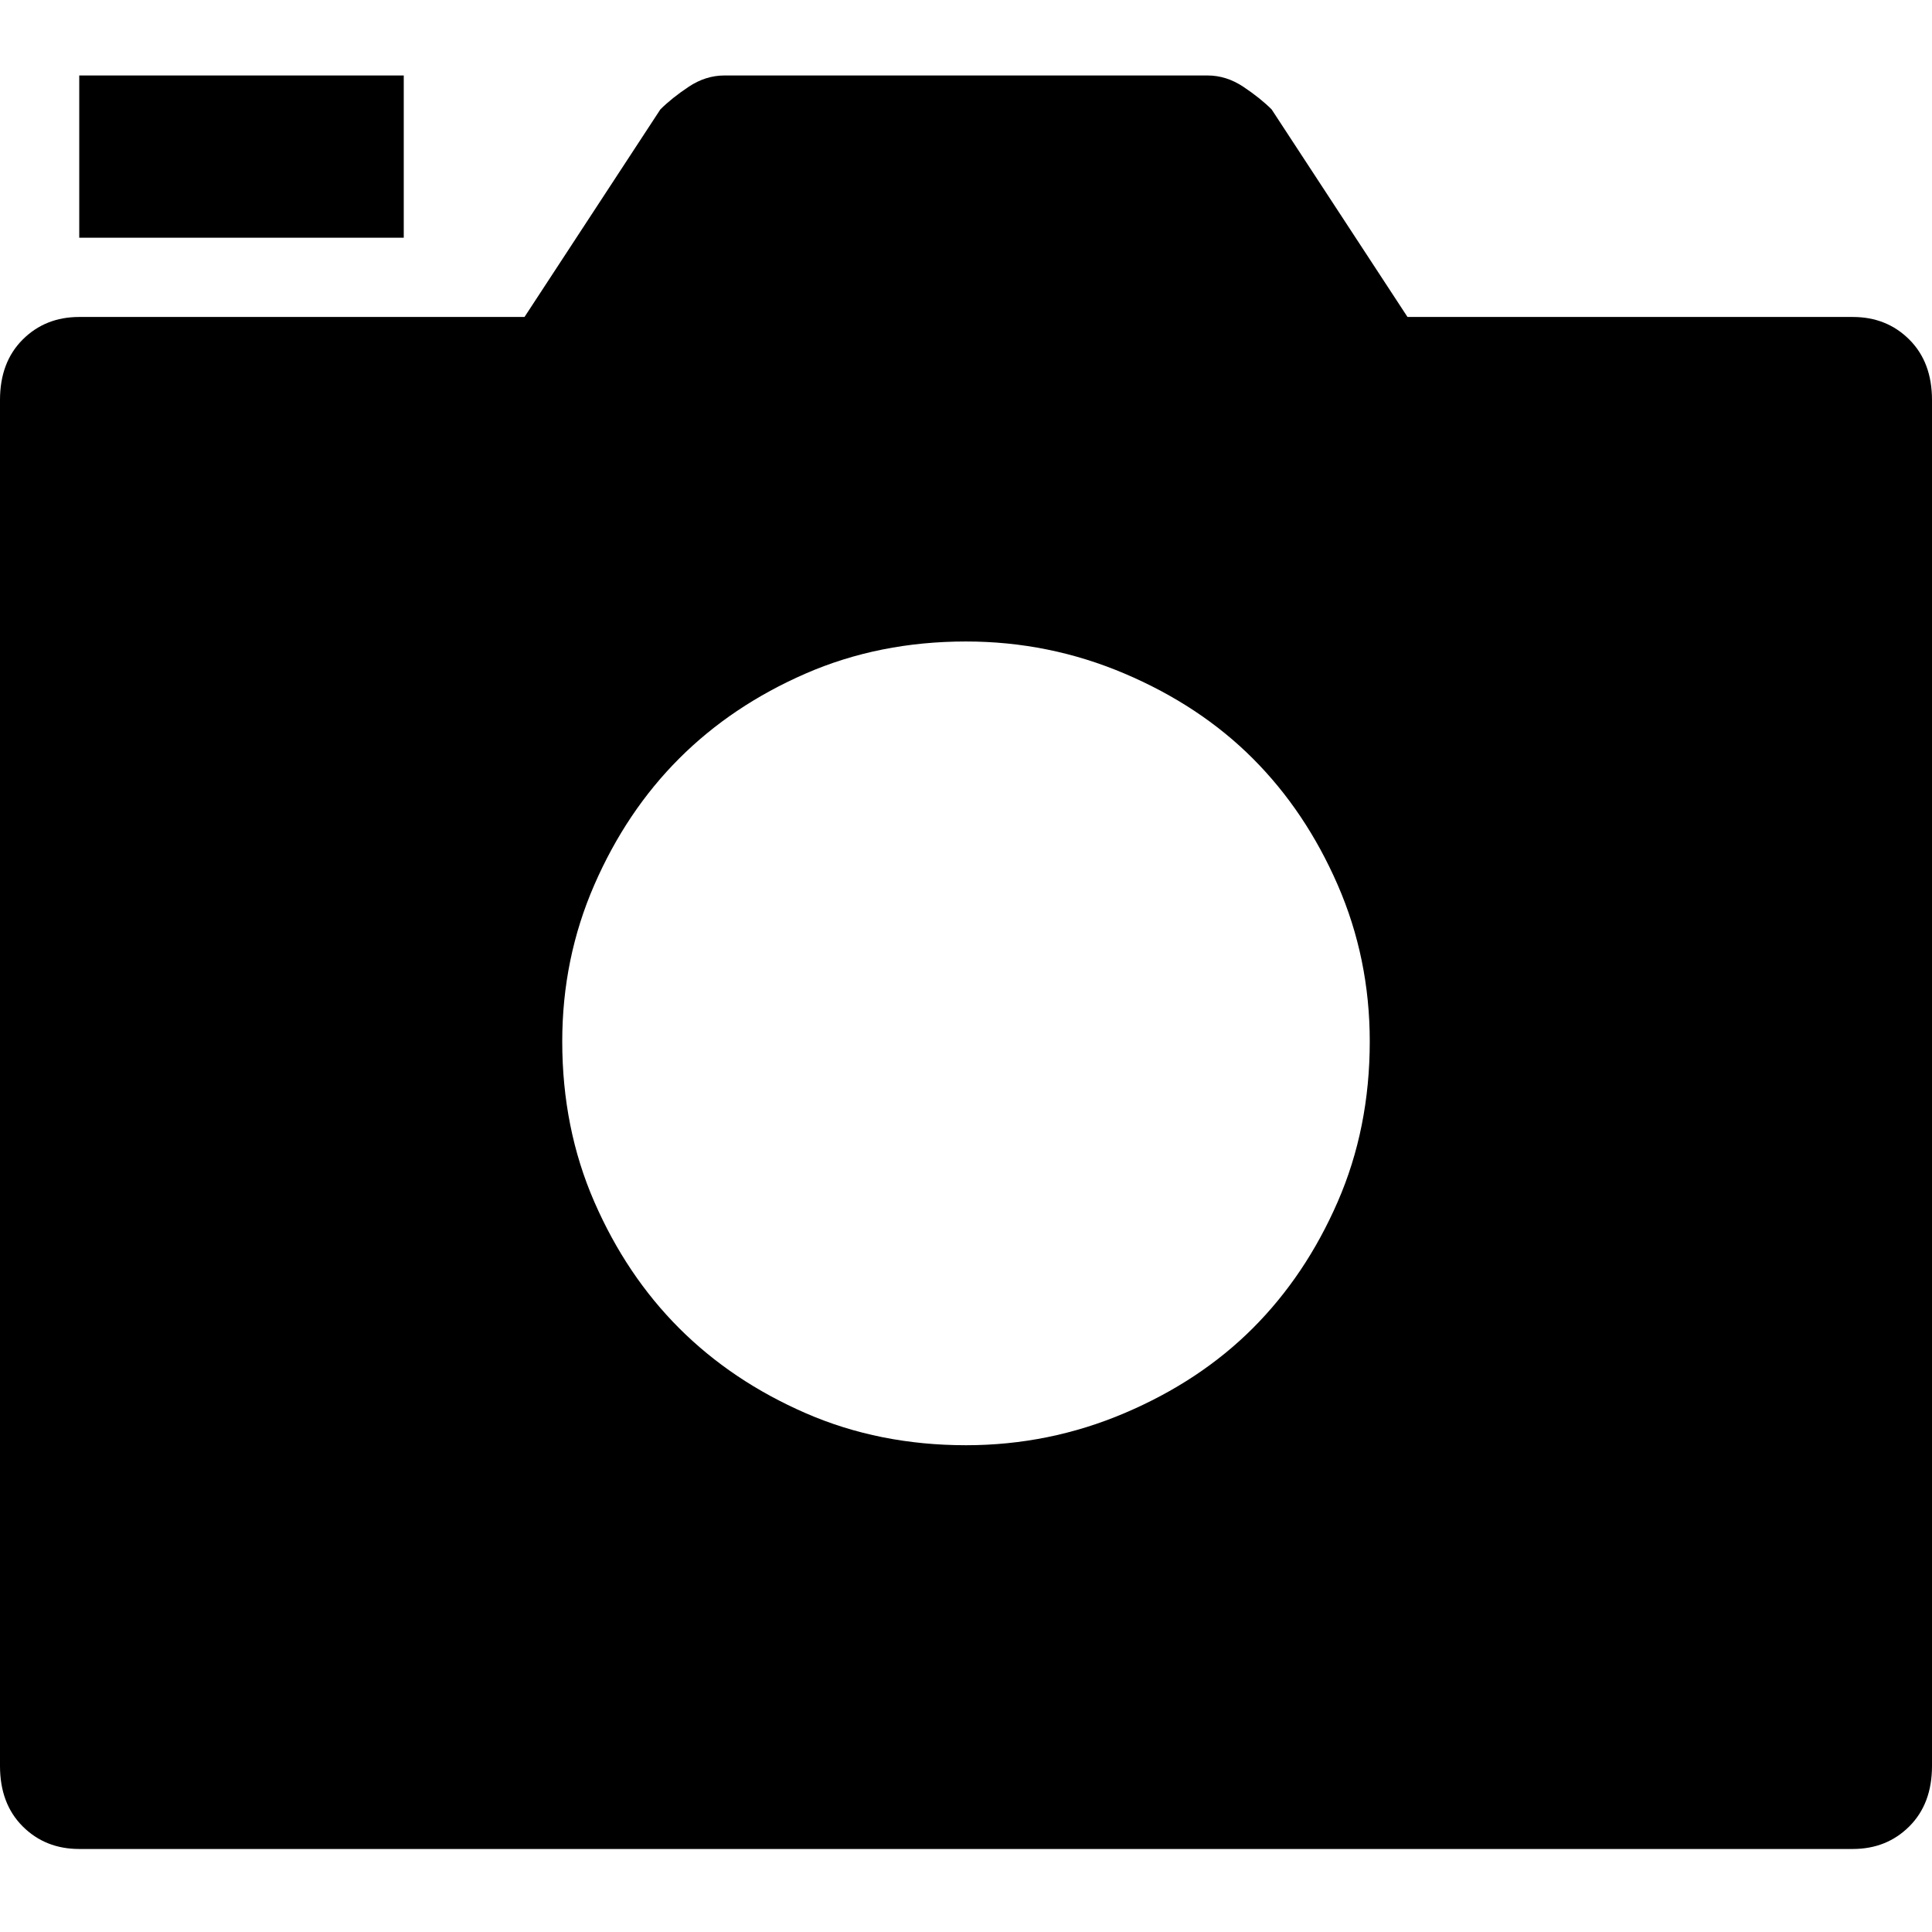 <?xml version="1.0" encoding="UTF-8" standalone="no"?><svg   xmlns:svg="http://www.w3.org/2000/svg"   xmlns="http://www.w3.org/2000/svg"   version="1.1"   width="512"   height="512"   viewBox="0 0 512 512">  <path     d="M107 63H21V20H107V63zM491 84Q500 84 506 90T512 106V468Q512 478 506 484T491 490H21Q12 490 6 484T0 468V106Q0 96 6 90T21 84H139L175 29Q178 26 182.5 23T192 20H320Q325 20 329.5 23T337 29L373 84H491zM256 383Q278 383 298 374.5T332 352T354.5 318.5T363 276Q363 254 354.5 234.5T332 201T298 178.5T256 170Q233 170 213.5 178.5T180 201T157.5 234.5T149 276Q149 299 157.5 318.5T180 352T213.5 374.5T256 383z"     id="team-camera" /></svg>
